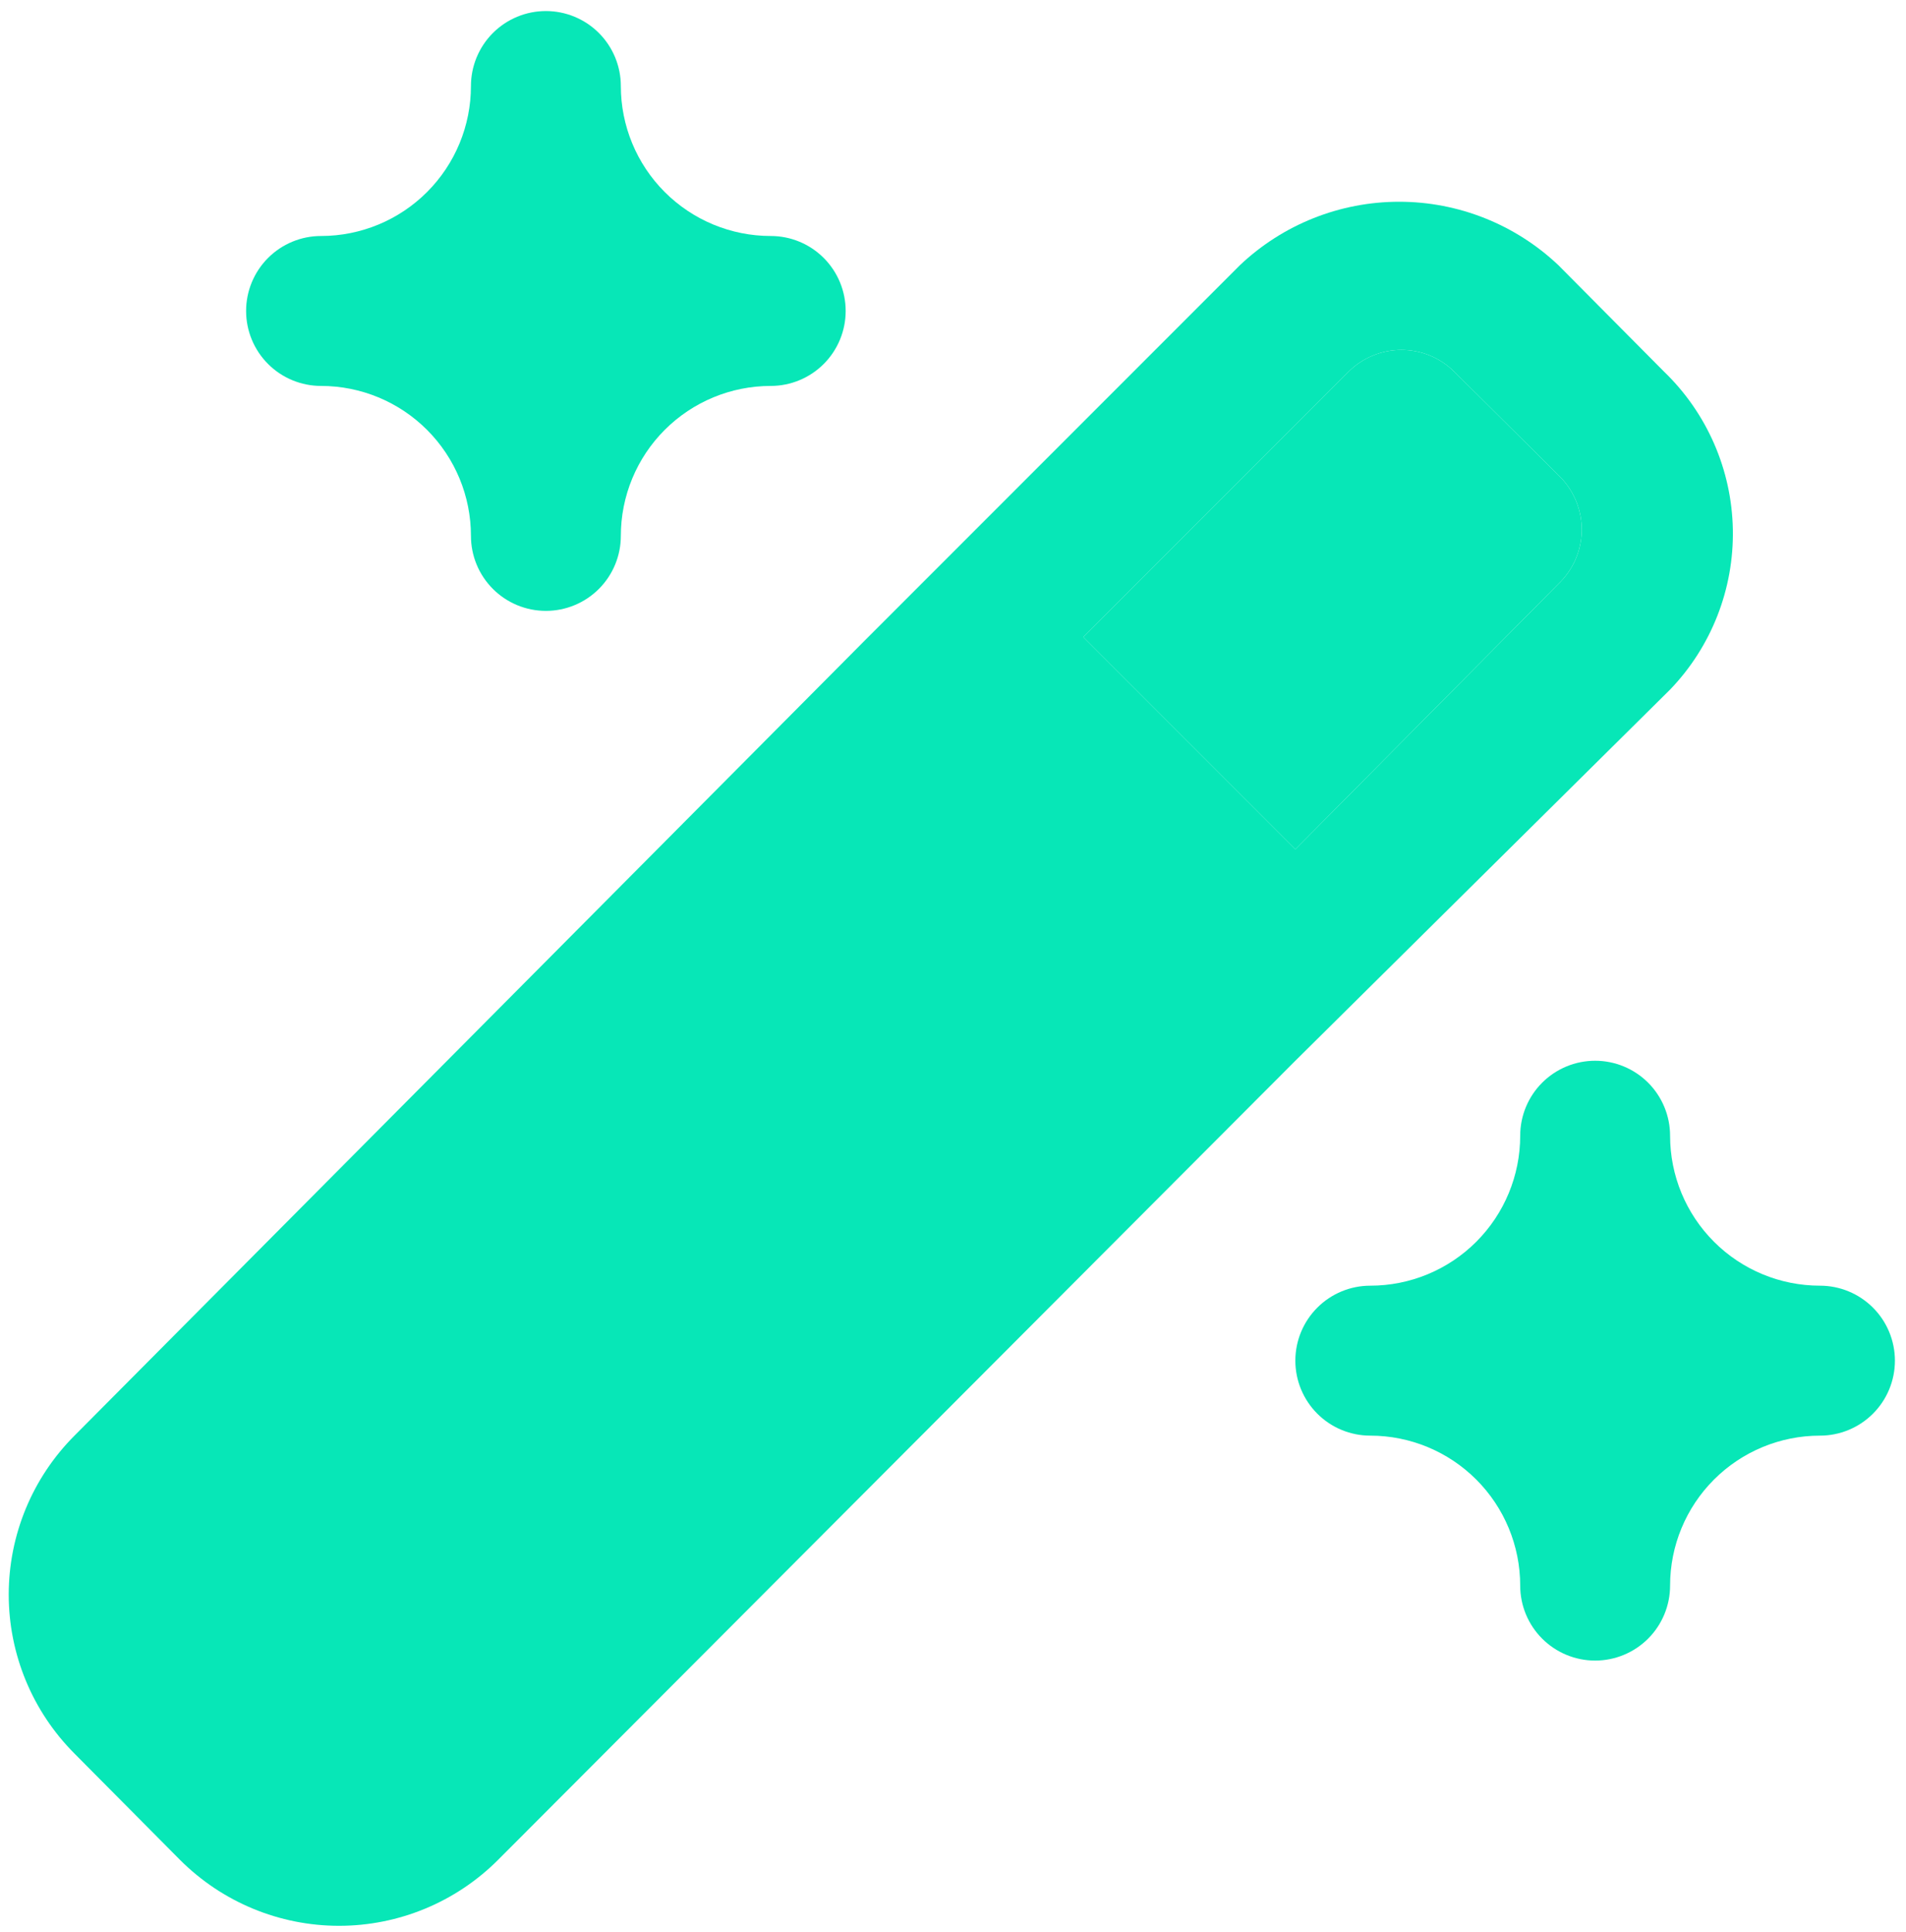 <svg width="151" height="153" viewBox="0 0 151 153" fill="none" xmlns="http://www.w3.org/2000/svg">
<path d="M144.185 101.812C141.035 101.812 138.015 100.561 135.788 98.334C133.561 96.107 132.31 93.087 132.31 89.938C132.31 88.363 131.684 86.853 130.571 85.739C129.457 84.626 127.947 84 126.372 84C124.797 84 123.287 84.626 122.174 85.739C121.06 86.853 120.435 88.363 120.435 89.938C120.435 93.087 119.183 96.107 116.956 98.334C114.729 100.561 111.709 101.812 108.56 101.812C106.985 101.812 105.475 102.438 104.361 103.552C103.248 104.665 102.622 106.175 102.622 107.75C102.622 109.325 103.248 110.835 104.361 111.948C105.475 113.062 106.985 113.687 108.56 113.687C111.709 113.687 114.729 114.939 116.956 117.166C119.183 119.393 120.435 122.413 120.435 125.562C120.435 127.137 121.06 128.647 122.174 129.761C123.287 130.874 124.797 131.5 126.372 131.5C127.947 131.5 129.457 130.874 130.571 129.761C131.684 128.647 132.31 127.137 132.31 125.562C132.31 122.413 133.561 119.393 135.788 117.166C138.015 114.939 141.035 113.687 144.185 113.687C145.759 113.687 147.27 113.062 148.383 111.948C149.497 110.835 150.122 109.325 150.122 107.75C150.122 106.175 149.497 104.665 148.383 103.552C147.27 102.438 145.759 101.812 144.185 101.812Z" fill="#07E7B7"/>
<path d="M61.06 18.688C57.91 18.688 54.89 17.436 52.663 15.209C50.436 12.982 49.185 9.962 49.185 6.812C49.185 5.238 48.559 3.728 47.446 2.614C46.332 1.501 44.822 0.875 43.247 0.875C41.672 0.875 40.162 1.501 39.049 2.614C37.935 3.728 37.31 5.238 37.31 6.812C37.31 9.962 36.059 12.982 33.831 15.209C31.605 17.436 28.584 18.688 25.435 18.688C23.86 18.688 22.35 19.313 21.236 20.427C20.123 21.54 19.497 23.05 19.497 24.625C19.497 26.2 20.123 27.71 21.236 28.823C22.35 29.937 23.86 30.562 25.435 30.562C28.584 30.562 31.605 31.814 33.831 34.041C36.059 36.268 37.31 39.288 37.31 42.438C37.31 44.012 37.935 45.522 39.049 46.636C40.162 47.749 41.672 48.375 43.247 48.375C44.822 48.375 46.332 47.749 47.446 46.636C48.559 45.522 49.185 44.012 49.185 42.438C49.185 39.288 50.436 36.268 52.663 34.041C54.89 31.814 57.91 30.562 61.06 30.562C62.634 30.562 64.144 29.937 65.258 28.823C66.371 27.71 66.997 26.2 66.997 24.625C66.997 23.05 66.371 21.54 65.258 20.427C64.144 19.313 62.634 18.688 61.06 18.688Z" fill="#07E7B7"/>
<path d="M123.463 46.237L102.622 67.256L85.819 50.453L106.838 29.434C107.95 28.328 109.455 27.708 111.024 27.708C112.592 27.708 114.097 28.328 115.21 29.434L123.641 37.806C124.186 38.37 124.614 39.036 124.9 39.766C125.186 40.496 125.325 41.275 125.309 42.059C125.292 42.843 125.12 43.616 124.804 44.333C124.487 45.05 124.031 45.697 123.463 46.237Z" fill="#07E7B7"/>
<path d="M131.835 29.434L123.463 21.003C120.055 17.775 115.54 15.976 110.846 15.976C106.152 15.976 101.636 17.775 98.228 21.003L68.541 50.691L5.9 113.688C2.565 117.027 0.691 121.555 0.691 126.275C0.691 130.995 2.565 135.523 5.9 138.863L14.272 147.294C17.612 150.63 22.139 152.503 26.86 152.503C31.58 152.503 36.107 150.63 39.447 147.294L102.622 84L132.31 54.609C135.583 51.207 137.372 46.644 137.283 41.924C137.194 37.203 135.234 32.711 131.835 29.434V29.434ZM123.463 46.238L102.622 67.256L85.819 50.453L106.838 29.434C107.95 28.329 109.455 27.708 111.024 27.708C112.592 27.708 114.097 28.329 115.21 29.434L123.641 37.806C124.186 38.37 124.614 39.036 124.9 39.766C125.186 40.496 125.325 41.275 125.309 42.059C125.292 42.843 125.12 43.616 124.804 44.333C124.487 45.05 124.031 45.697 123.463 46.238Z" fill="#07E7B7"/>
</svg>
